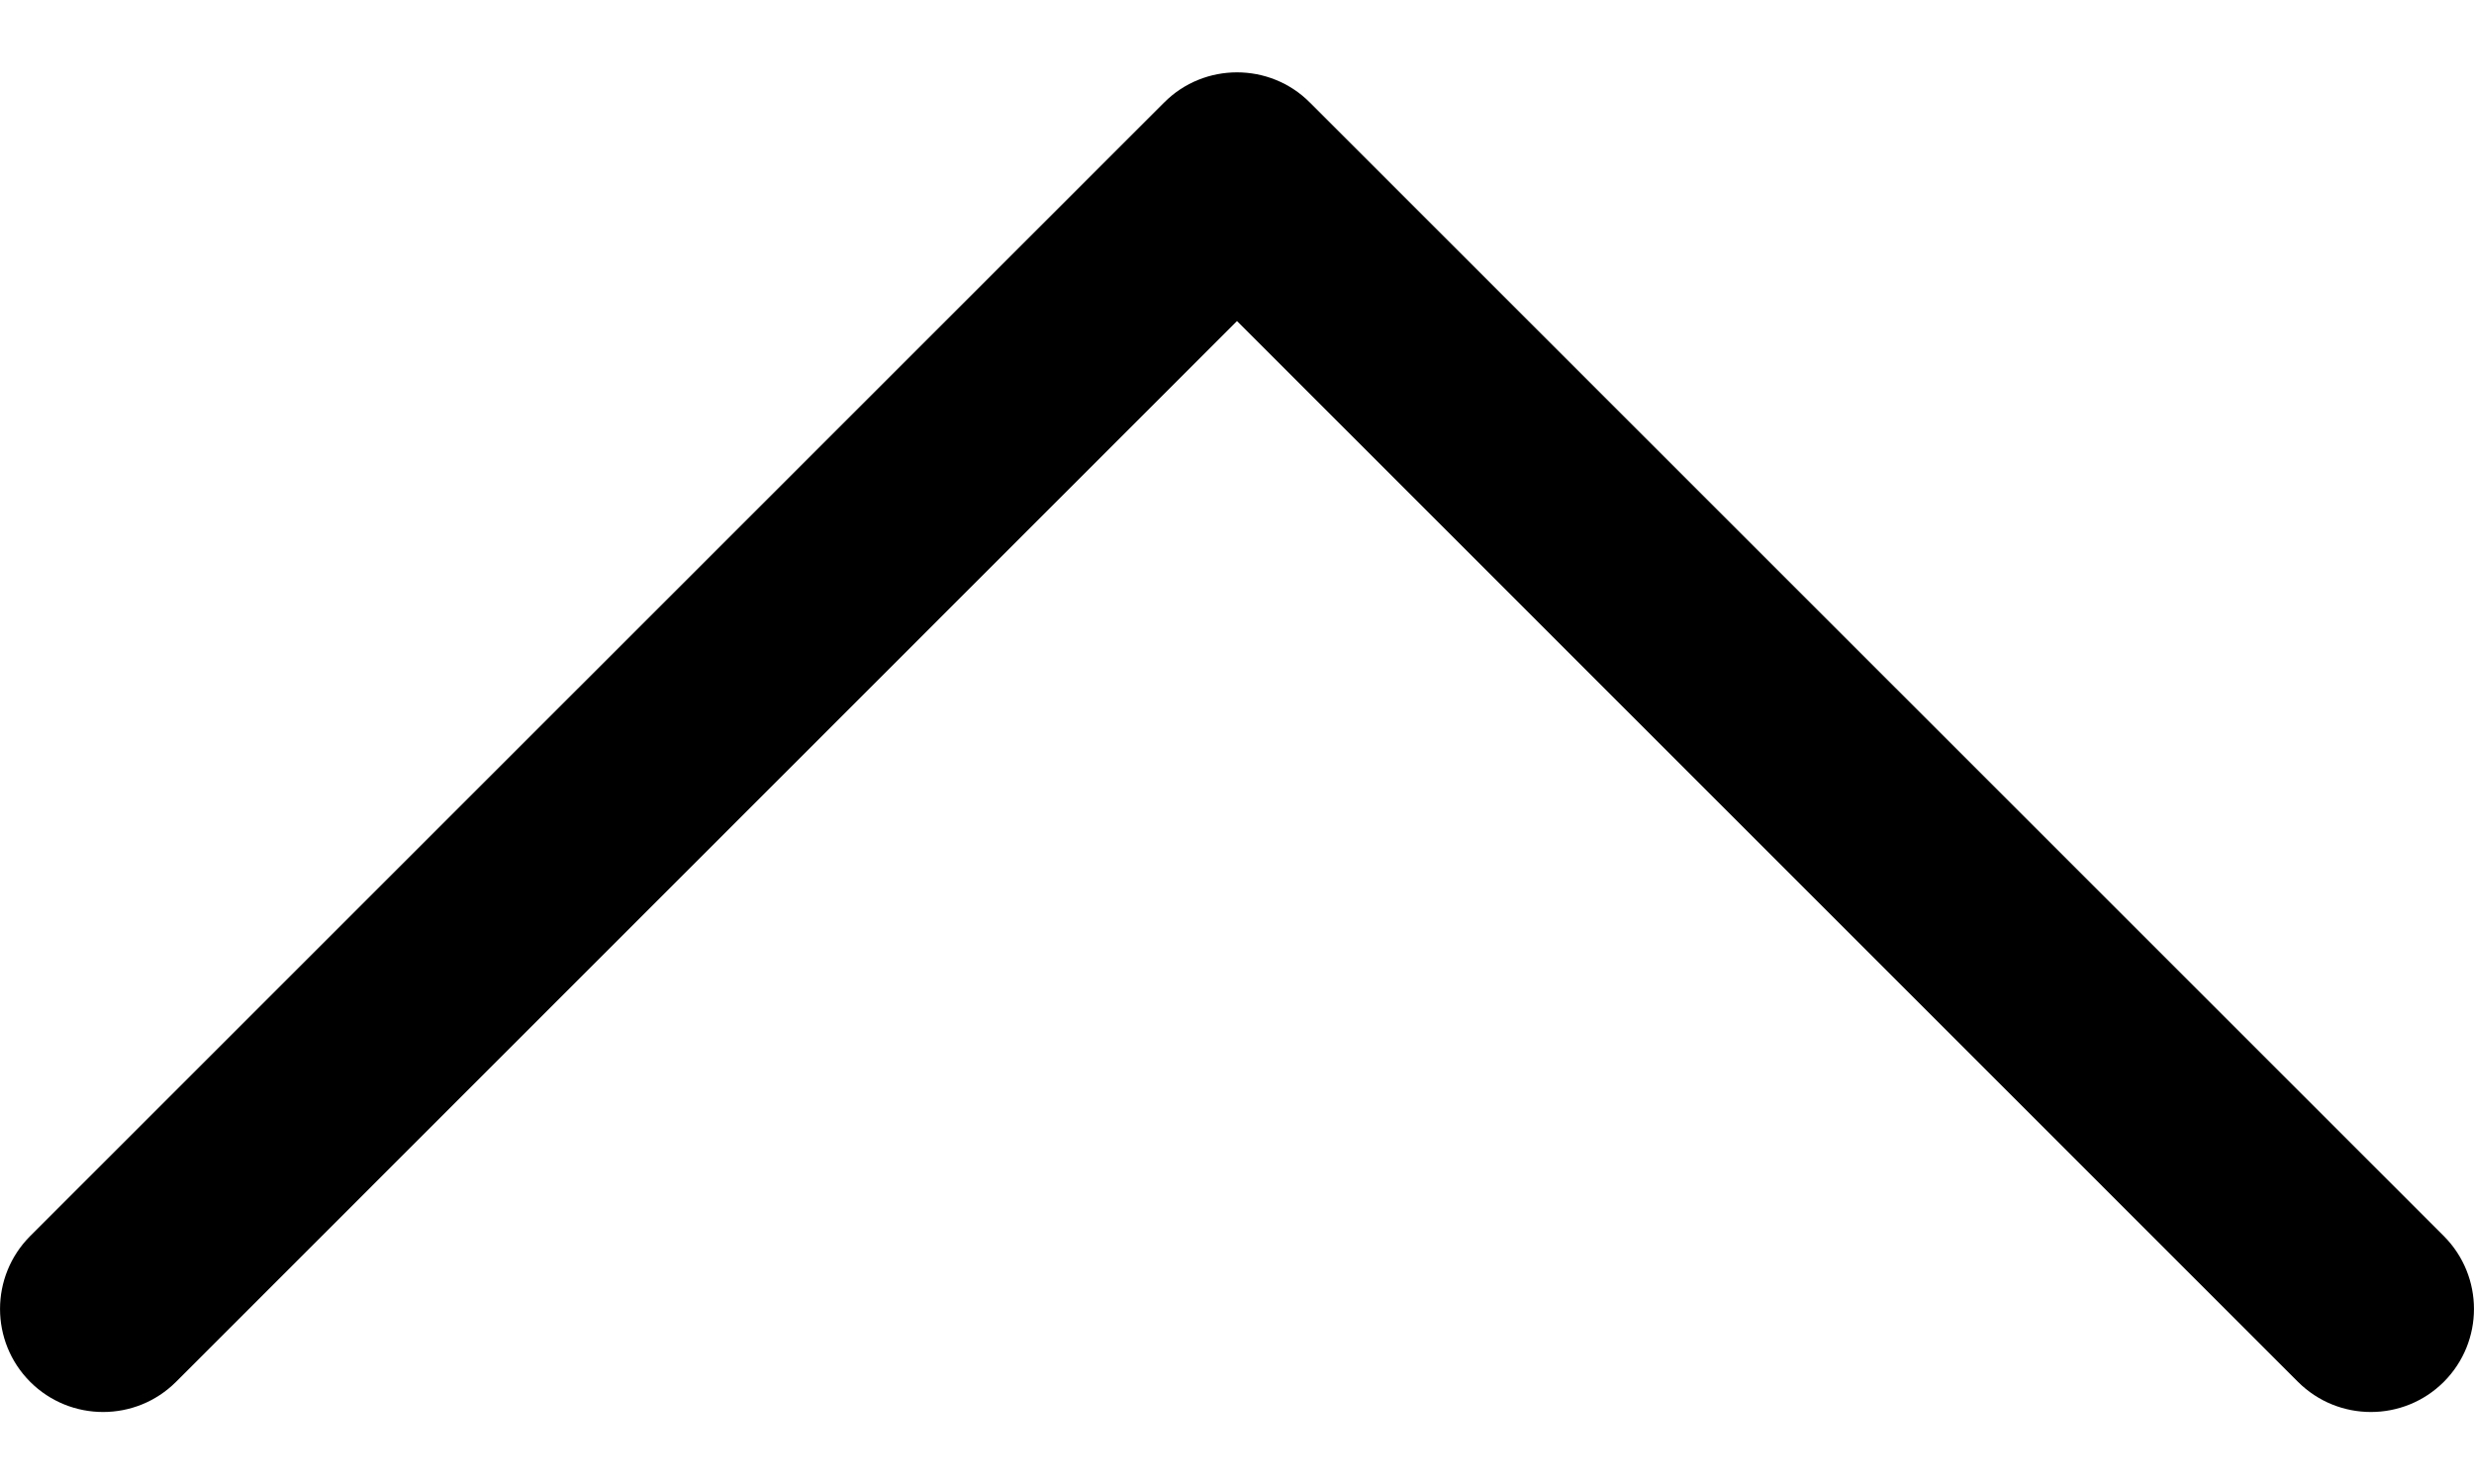 <svg width="20" height="12" viewBox="0 0 20 12" fill="none" xmlns="http://www.w3.org/2000/svg">
<path d="M0.244 11.174C0.57 11.499 1.097 11.499 1.423 11.174L10 2.596L18.577 11.174C18.903 11.499 19.43 11.499 19.756 11.174C20.081 10.848 20.081 10.321 19.756 9.995L10.589 0.829C10.427 0.666 10.213 0.585 10 0.585C9.787 0.585 9.573 0.666 9.411 0.829L0.244 9.995C-0.081 10.321 -0.081 10.848 0.244 11.174Z" fill="black"/>
</svg>
